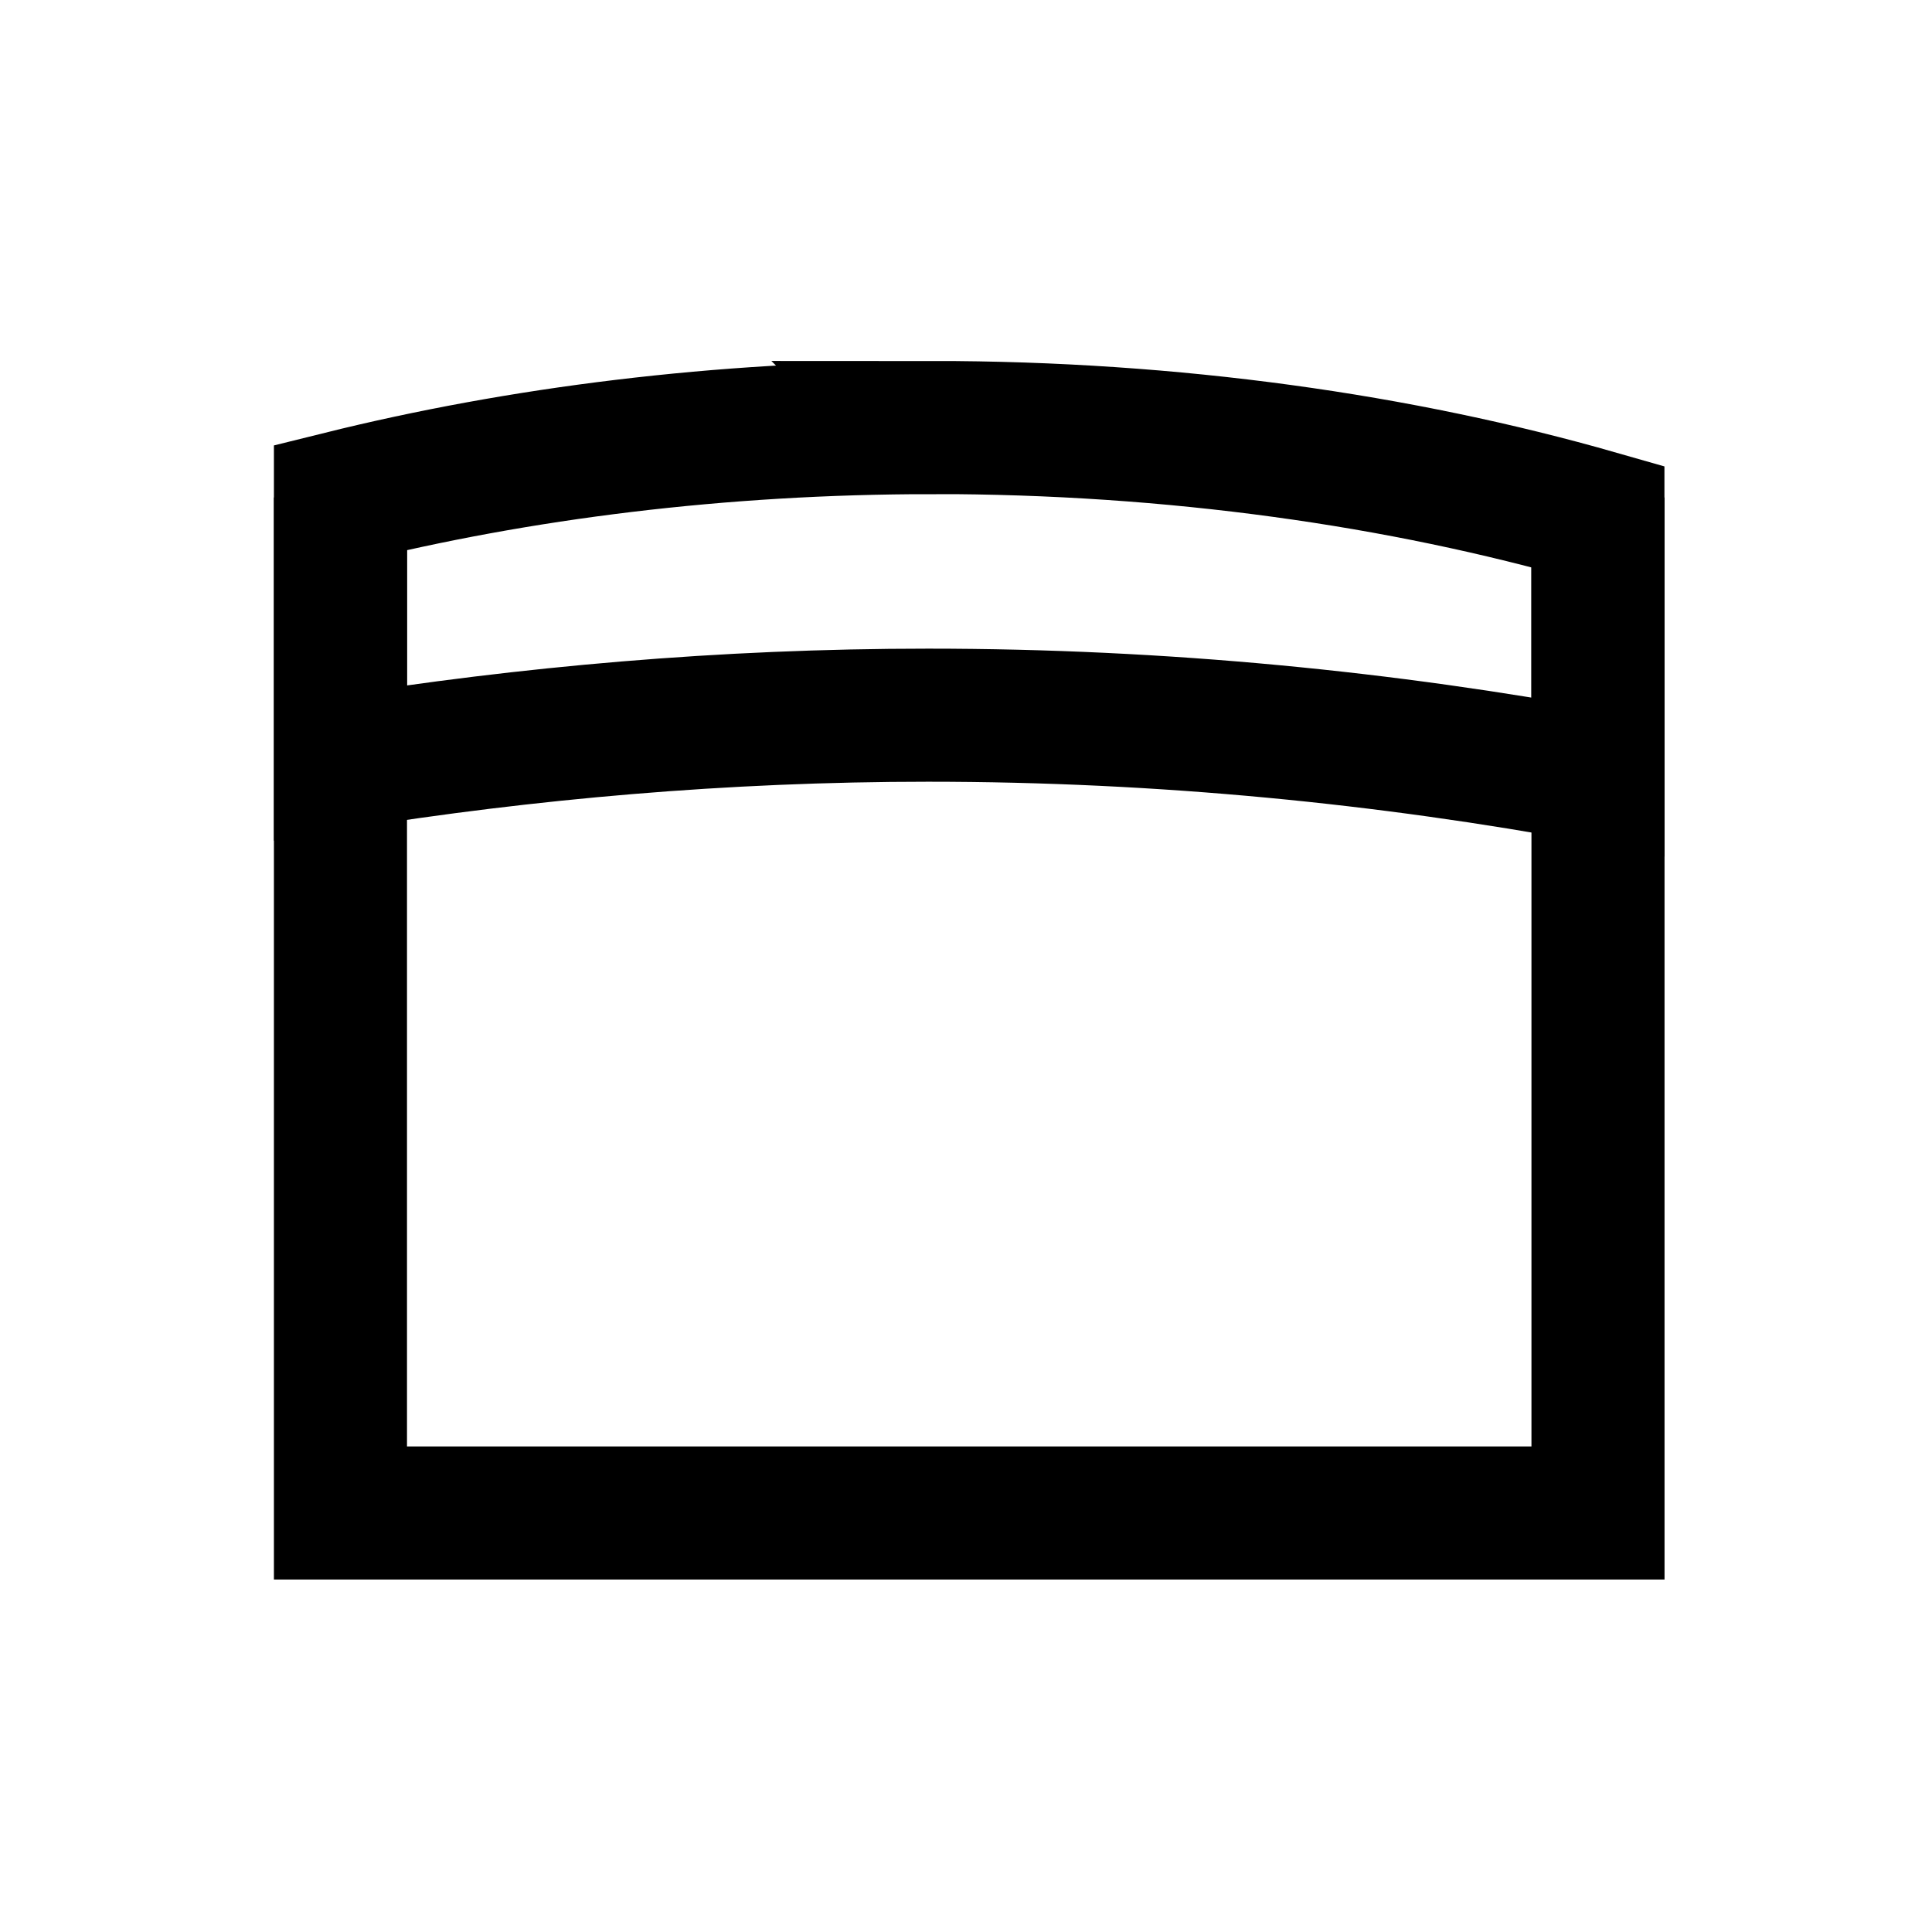 <?xml version="1.0" encoding="UTF-8" standalone="no"?>
<svg
   width="250"
   height="250"
   viewBox="0 0 66.146 66.146"
   version="1.1"
   id="svg8"
   inkscape:version="1.2.2 (b0a8486541, 2022-12-01)"
   sodipodi:docname="furniture-chair.svg"
   xmlns:inkscape="http://www.inkscape.org/namespaces/inkscape"
   xmlns:sodipodi="http://sodipodi.sourceforge.net/DTD/sodipodi-0.dtd"
   xmlns="http://www.w3.org/2000/svg"
   xmlns:svg="http://www.w3.org/2000/svg"
   xmlns:rdf="http://www.w3.org/1999/02/22-rdf-syntax-ns#"
   xmlns:cc="http://creativecommons.org/ns#"
   xmlns:dc="http://purl.org/dc/elements/1.1/">
  <defs
     id="defs2">
    <clipPath
       clipPathUnits="userSpaceOnUse"
       id="clipPath4767">
      <g
         id="g4771">
        <path
           d="M 0.895,38.431 H 816.895 V 1094.431 H 0.895 Z"
           id="path4769"
           style="stroke-width:1.333" />
      </g>
    </clipPath>
    <clipPath
       clipPathUnits="userSpaceOnUse"
       id="clipPath4737">
      <g
         id="g4741">
        <path
           d="M 0.895,38.431 H 816.895 V 1094.431 H 0.895 Z"
           id="path4739"
           style="stroke-width:1.333" />
      </g>
    </clipPath>
  </defs>
  <sodipodi:namedview
     id="base"
     pagecolor="#ffffff"
     bordercolor="#666666"
     borderopacity="1.0"
     inkscape:pageopacity="0.0"
     inkscape:pageshadow="2"
     inkscape:zoom="2.8"
     inkscape:cx="105"
     inkscape:cy="127.85714"
     inkscape:document-units="px"
     inkscape:current-layer="layer1"
     inkscape:document-rotation="0"
     showgrid="false"
     inkscape:window-width="1920"
     inkscape:window-height="1027"
     inkscape:window-x="0"
     inkscape:window-y="0"
     inkscape:window-maximized="1"
     units="px"
     fit-margin-top="0"
     fit-margin-left="0"
     fit-margin-right="0"
     fit-margin-bottom="0"
     showborder="true"
     inkscape:showpageshadow="true"
     showguides="true"
     inkscape:guide-bbox="true"
     inkscape:lockguides="false"
     inkscape:pagecheckerboard="true"
     inkscape:deskcolor="#d1d1d1">
    <sodipodi:guide
       position="9.241,60.309"
       orientation="1,0"
       id="guide938"
       inkscape:locked="false" />
    <sodipodi:guide
       position="56.874,59.112"
       orientation="1,0"
       id="guide940"
       inkscape:locked="false" />
    <sodipodi:guide
       position="5.935,56.881"
       orientation="0,-1"
       id="guide942"
       inkscape:locked="false" />
    <sodipodi:guide
       position="52.615,9.282"
       orientation="0,-1"
       id="guide944"
       inkscape:locked="false" />
  </sodipodi:namedview>
  <g
     inkscape:label="Layer 1"
     inkscape:groupmode="layer"
     id="layer1"
     transform="translate(-0.08,-0.511)">
    <path
       d="m 504.263,668.424 c -2.201,0 -4.277,0.264 -6.131,0.724 v 2.748 c 1.927,-0.308 3.961,-0.492 6.089,-0.492 2.444,0 4.768,0.236 6.941,0.637 v -2.695 c -2.04,-0.584 -4.391,-0.923 -6.9,-0.923 z"
       style="fill:none;fill-opacity:1;stroke:#000000;stroke-width:1.379;stroke-linecap:butt;stroke-linejoin:miter;stroke-miterlimit:4;stroke-dasharray:none;stroke-opacity:1"
       id="path1818"
       clip-path="url(#clipPath4767)"
       transform="matrix(3.304,0,0,3.304,-1634.092,-2193.322)" />
    <path
       d="m 511.163,669.148 v 10.523 h -13.031 v -10.523"
       style="fill:none;stroke:#000000;stroke-width:1.379;stroke-linecap:butt;stroke-linejoin:miter;stroke-miterlimit:4;stroke-dasharray:none;stroke-opacity:1"
       id="path1848"
       clip-path="url(#clipPath4737)"
       transform="matrix(3.304,0,0,3.304,-1634.092,-2193.322)" />
  </g>
</svg>
